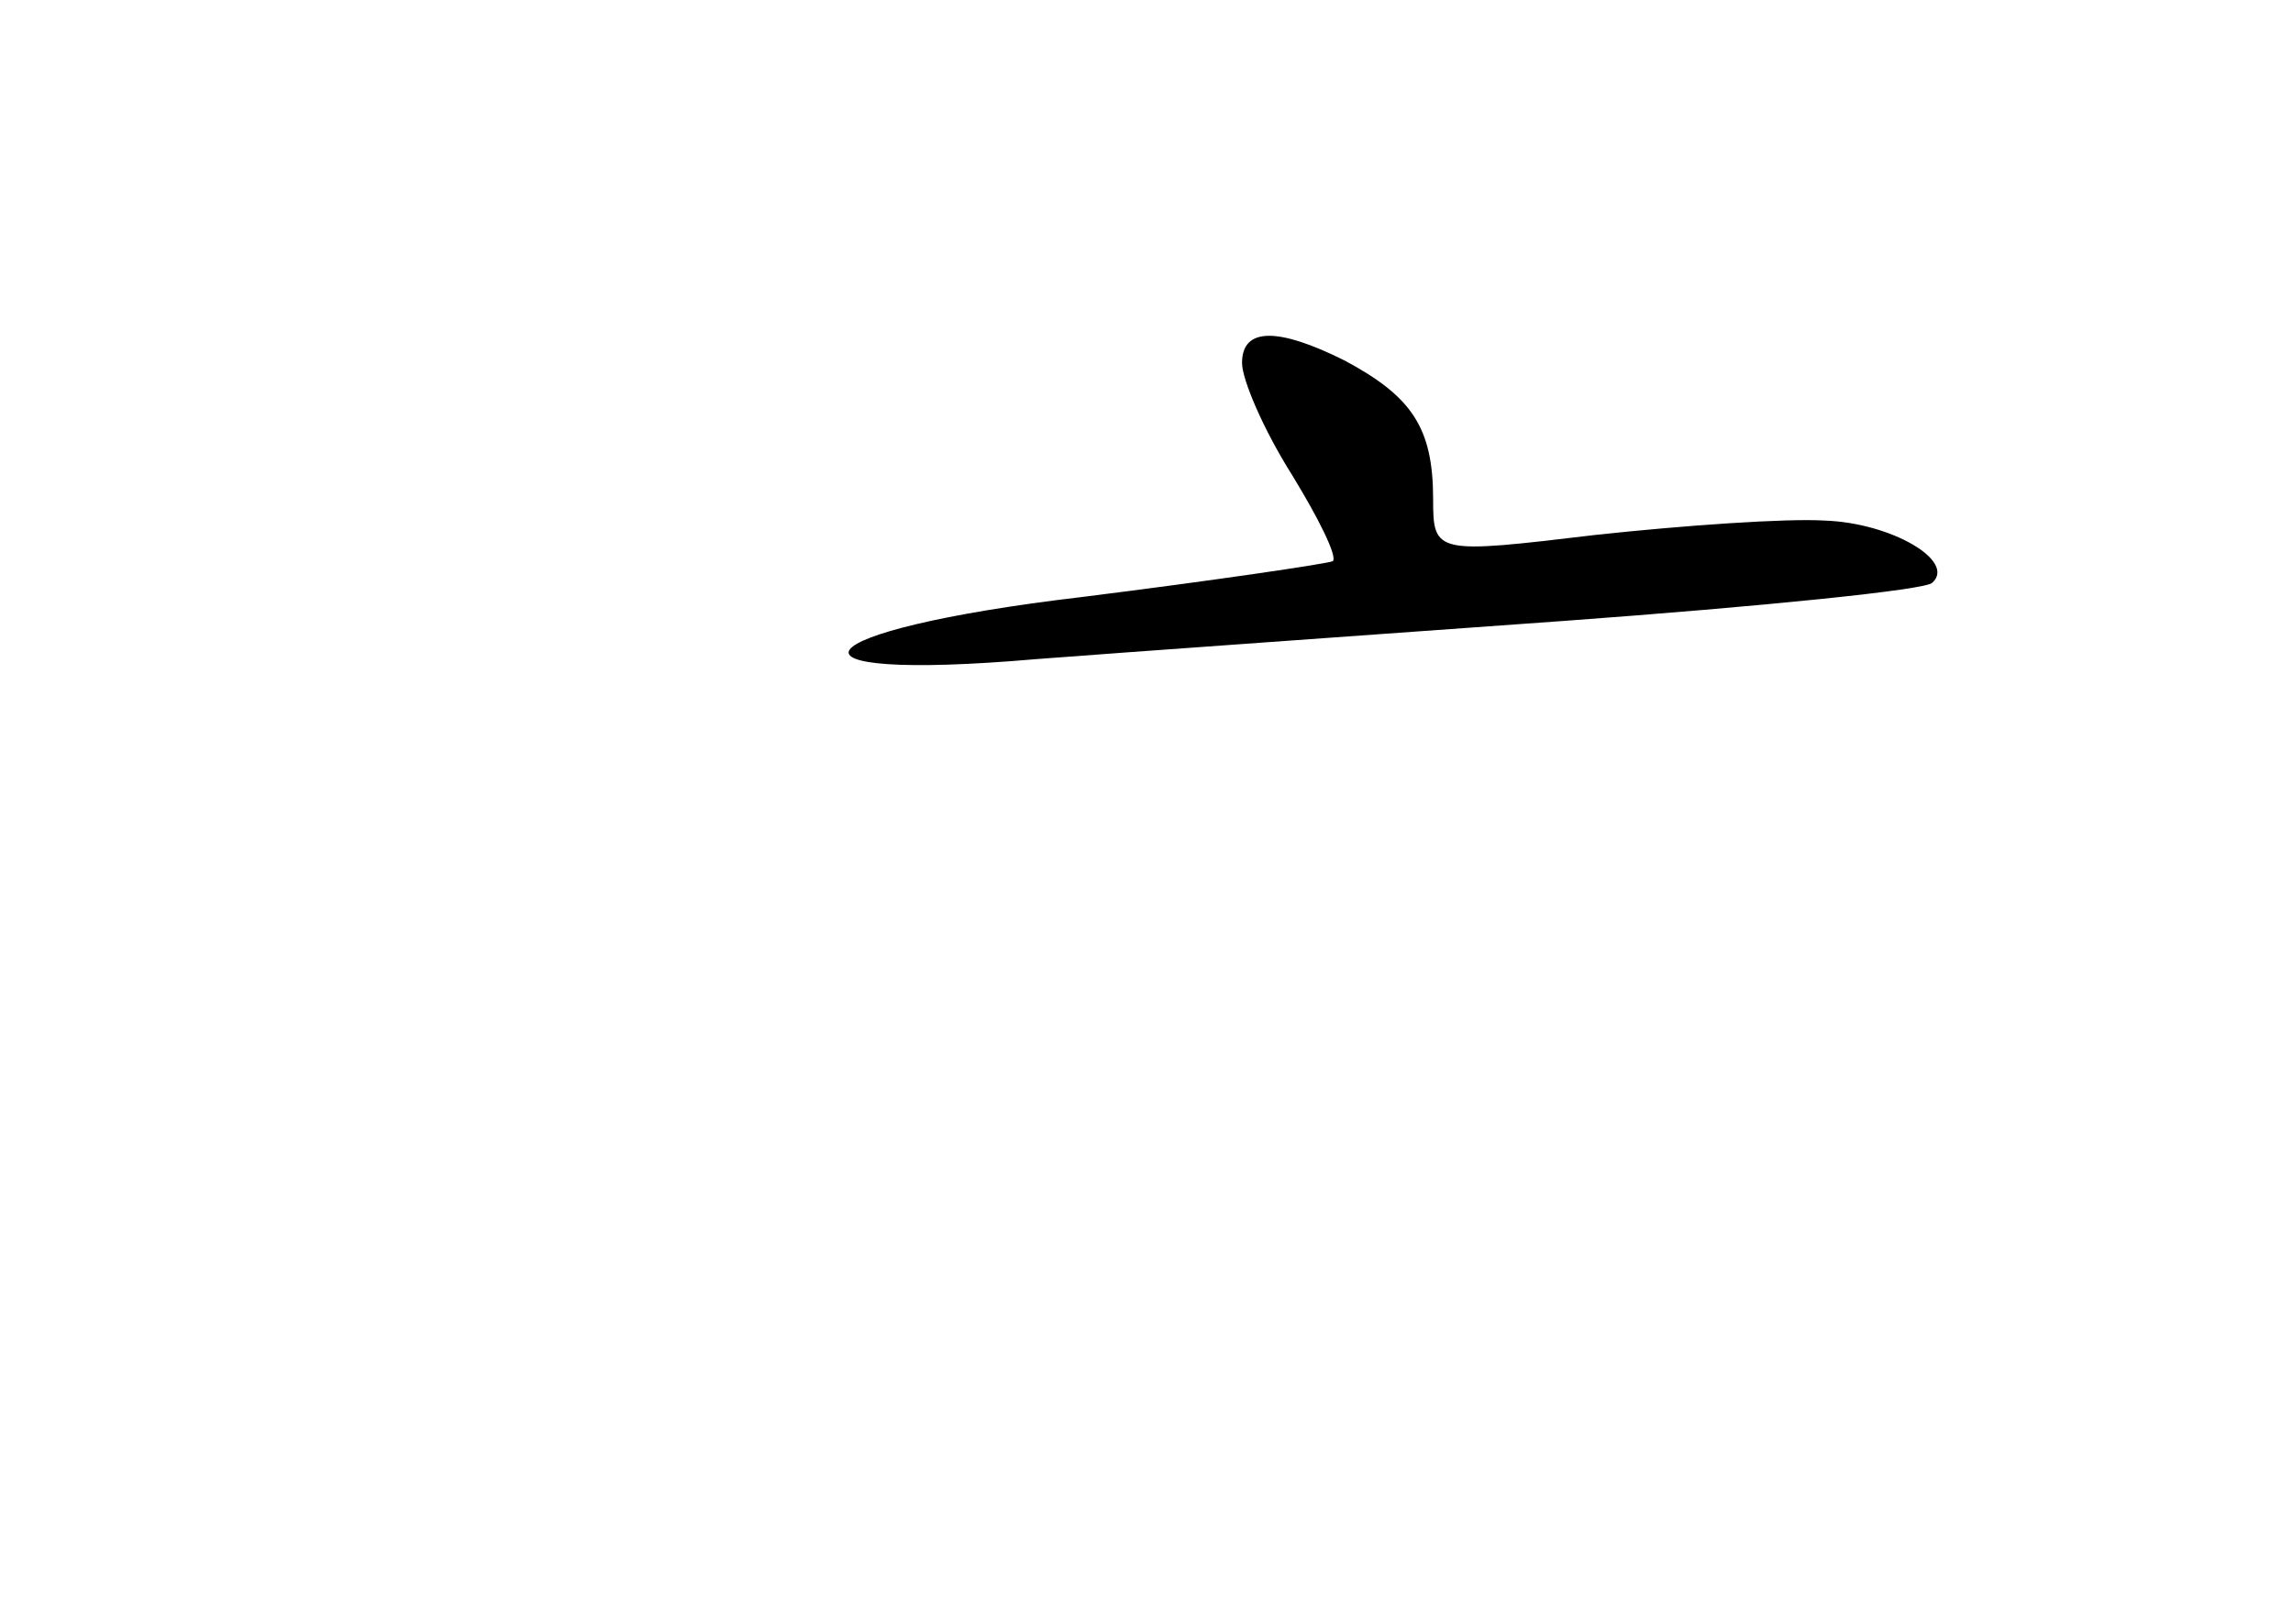 <?xml version="1.0" standalone="no"?>
<!DOCTYPE svg PUBLIC "-//W3C//DTD SVG 20010904//EN"
 "http://www.w3.org/TR/2001/REC-SVG-20010904/DTD/svg10.dtd">
<svg version="1.0" xmlns="http://www.w3.org/2000/svg"
 width="96pt" height="68pt" viewBox="0 0 96 68"
 preserveAspectRatio="xMidYMid meet">
<g transform="translate(0,68) scale(0.1,-0.1)"
fill="#000000" stroke="none">
<path d="M520 528 c0 -7 9 -28 21 -47 11 -18 19 -34 17 -36 -2 -1 -49 -8 -105
-15 -119 -14 -134 -36 -19 -26 39 3 138 10 221 16 82 6 152 13 154 16 10 9
-17 25 -45 26 -16 1 -59 -2 -96 -6 -67 -8 -68 -8 -68 15 0 30 -9 43 -37 58
-28 14 -43 14 -43 -1z"/>
</g>
</svg>
